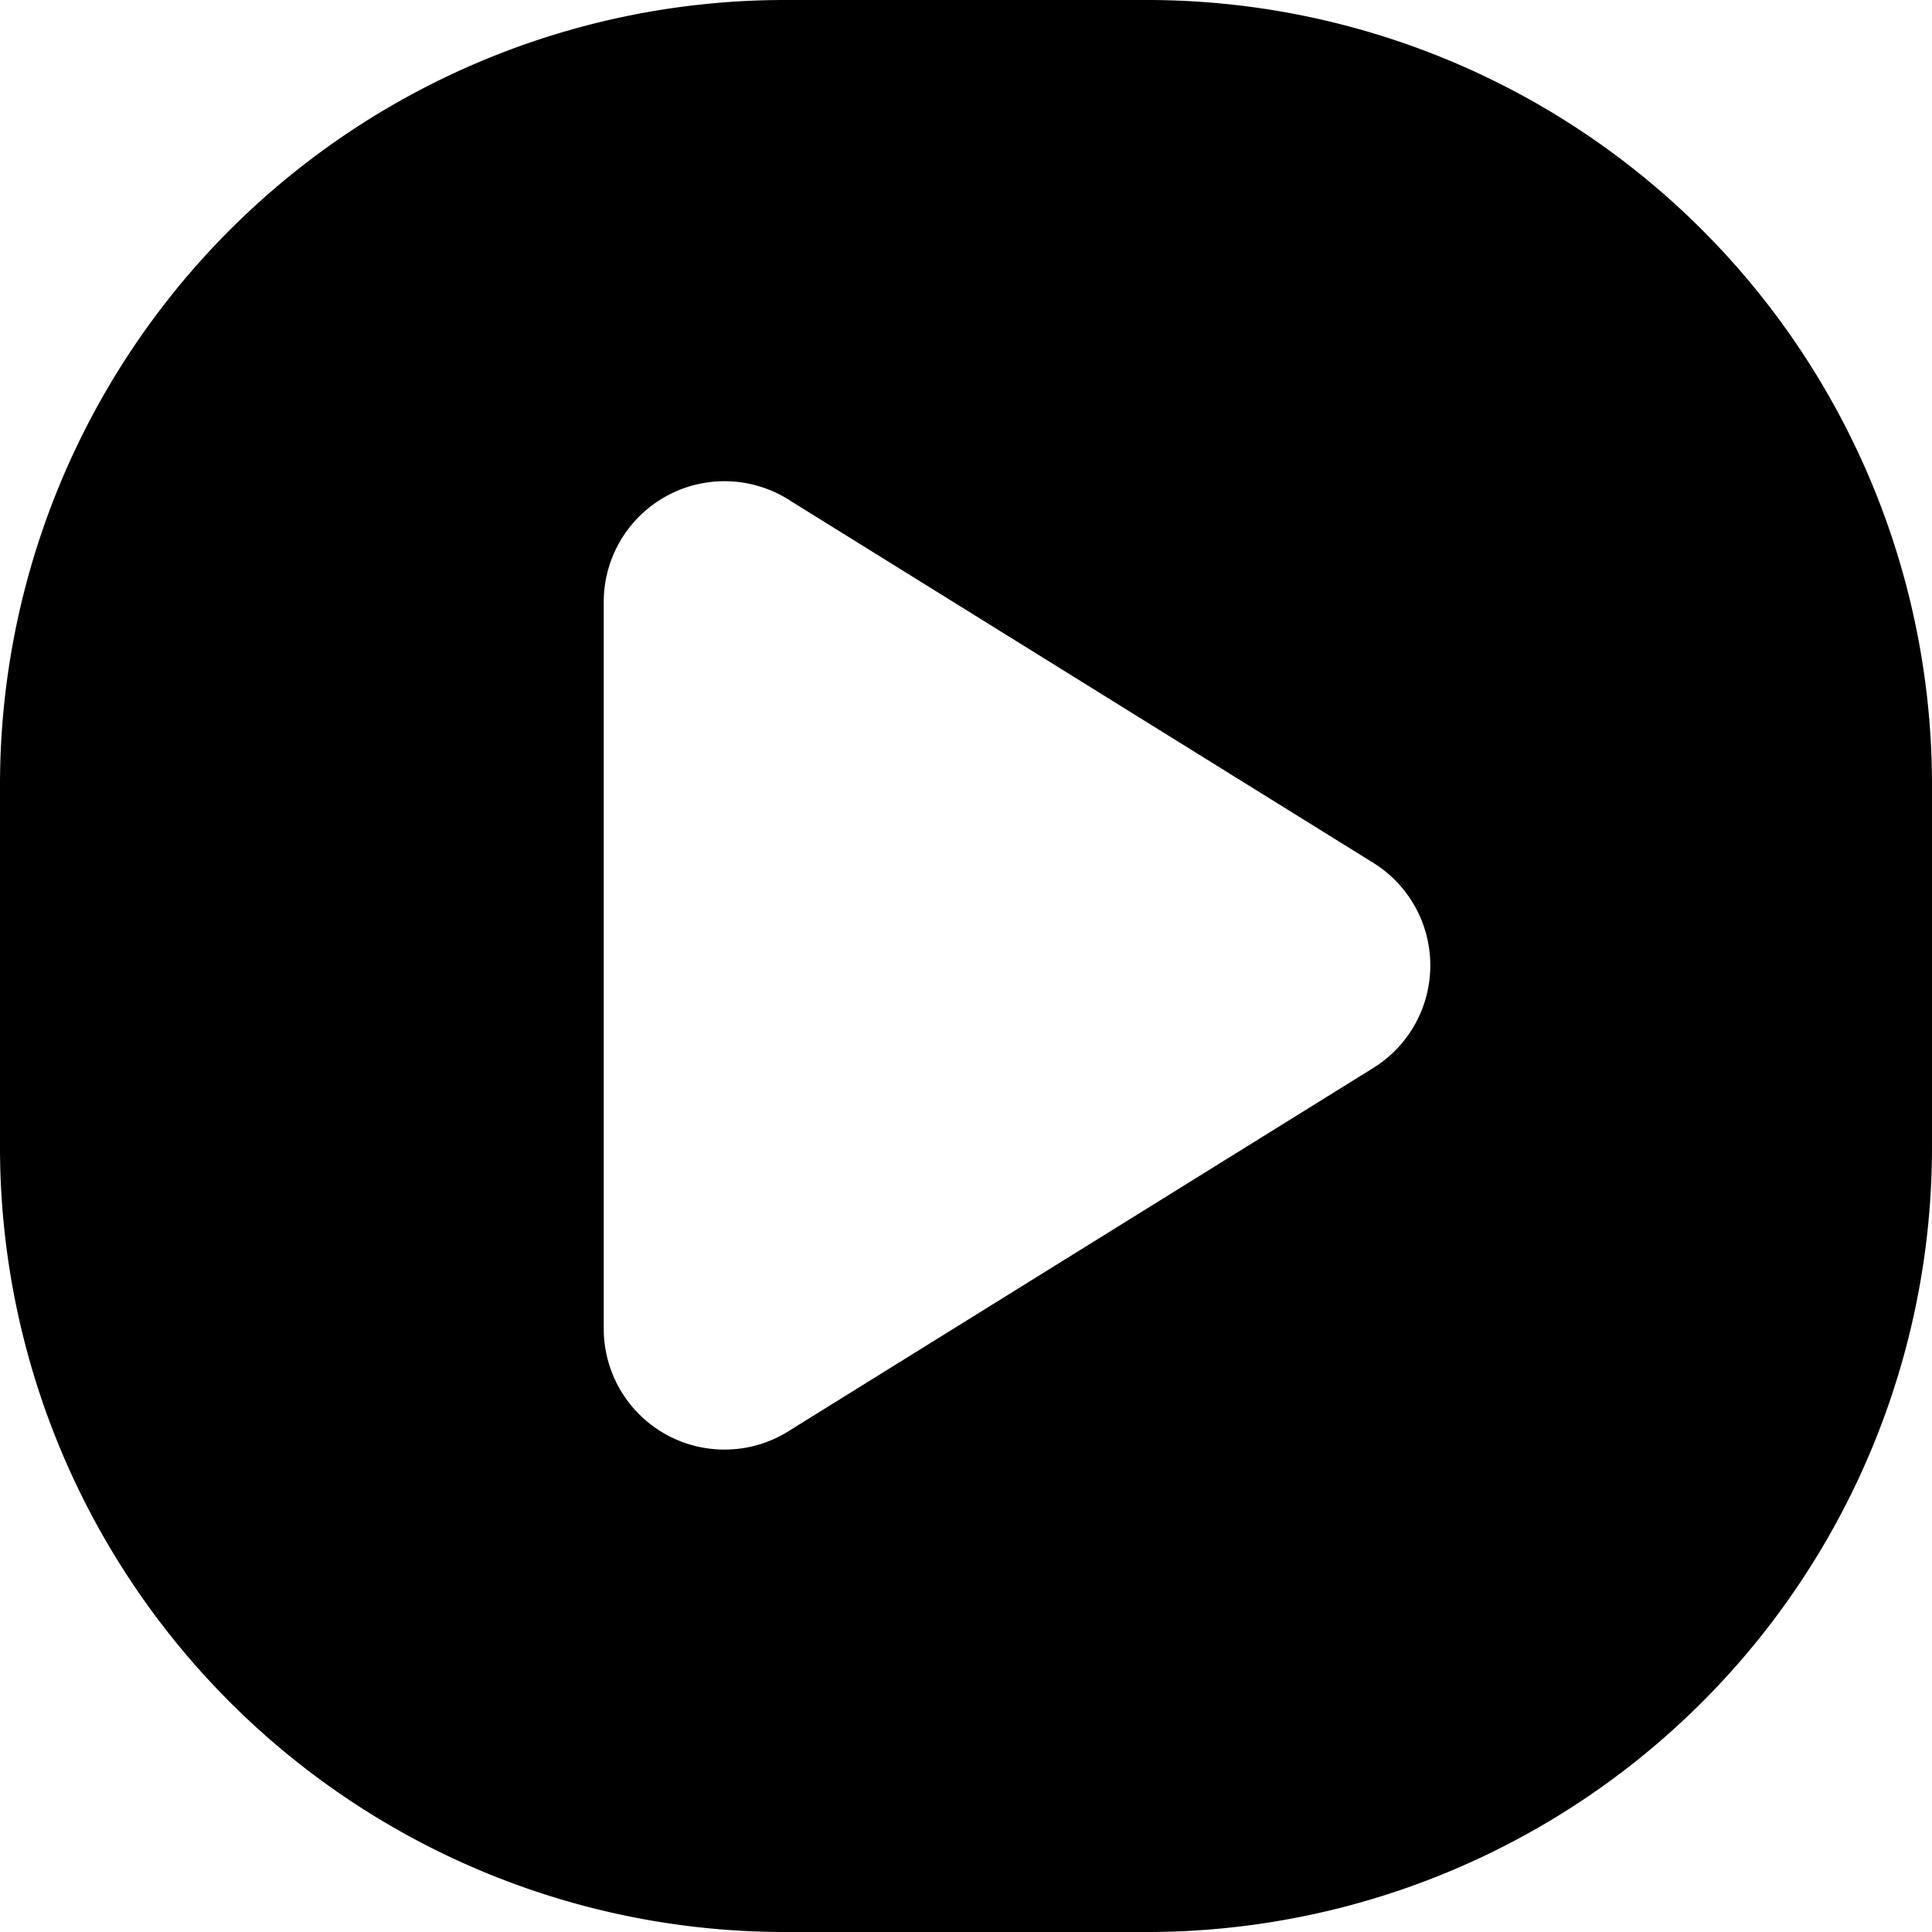 <svg id="Icon" xmlns="http://www.w3.org/2000/svg" viewBox="0 0 16 16"><title>video-player</title><path d="M9.5,0h-3A6.5,6.5,0,0,0,0,6.5v3A6.5,6.5,0,0,0,6.5,16h3A6.5,6.5,0,0,0,16,9.5v-3A6.5,6.5,0,0,0,9.5,0Zm1.88,8.84-4.83,3A1,1,0,0,1,5,11V5a1,1,0,0,1,1.55-.85l4.83,3A1,1,0,0,1,11.38,8.84Z"/></svg>